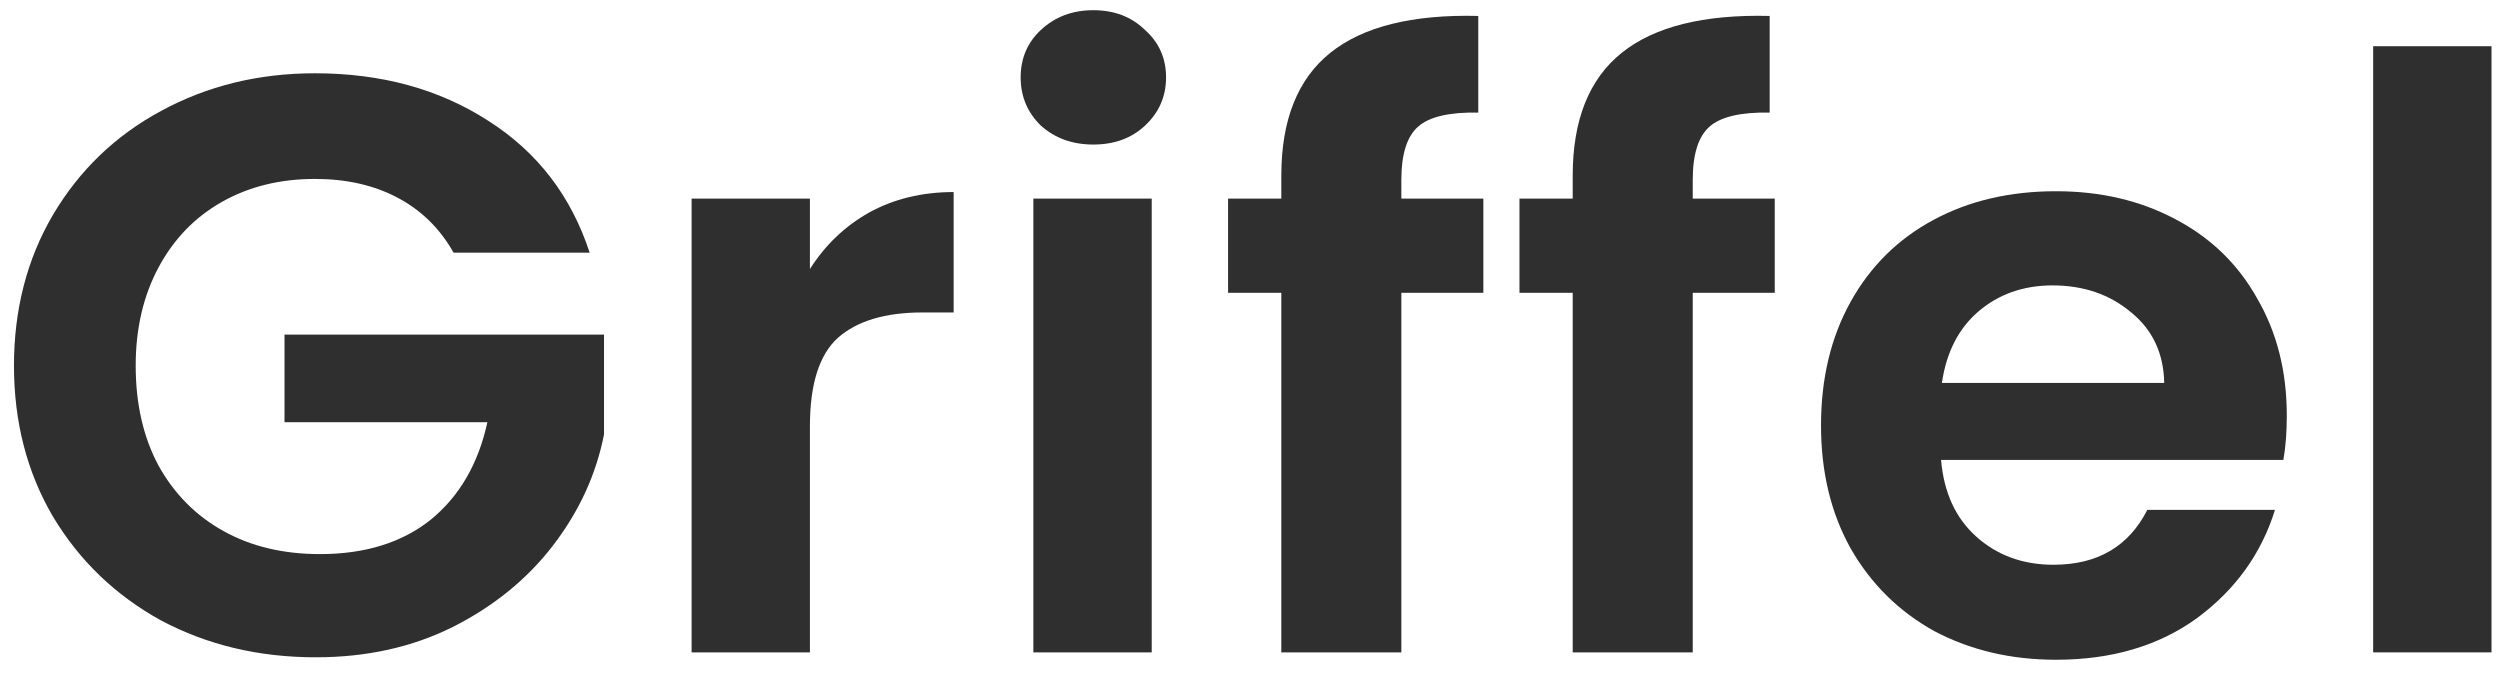 <svg width="61" height="17" viewBox="0 0 61 17" fill="none" xmlns="http://www.w3.org/2000/svg">
<path d="M11.067 6.165C10.737 5.579 10.283 5.132 9.706 4.826C9.128 4.519 8.454 4.366 7.684 4.366C6.832 4.366 6.075 4.553 5.415 4.926C4.755 5.299 4.24 5.832 3.868 6.525C3.497 7.218 3.311 8.017 3.311 8.923C3.311 9.856 3.497 10.669 3.868 11.361C4.253 12.054 4.783 12.587 5.457 12.96C6.13 13.334 6.914 13.52 7.808 13.52C8.908 13.52 9.809 13.24 10.51 12.681C11.211 12.108 11.672 11.315 11.892 10.302H6.942V8.164H14.738V10.602C14.546 11.575 14.133 12.474 13.501 13.3C12.868 14.126 12.05 14.793 11.046 15.299C10.056 15.792 8.942 16.038 7.705 16.038C6.316 16.038 5.058 15.739 3.93 15.139C2.816 14.526 1.936 13.68 1.29 12.601C0.658 11.521 0.341 10.296 0.341 8.923C0.341 7.551 0.658 6.325 1.29 5.246C1.936 4.153 2.816 3.307 3.93 2.707C5.058 2.094 6.309 1.788 7.684 1.788C9.307 1.788 10.716 2.174 11.913 2.947C13.109 3.707 13.934 4.779 14.388 6.165H11.067Z" fill="#2F2F2F"/>
<path d="M19.762 6.565C20.134 5.978 20.615 5.519 21.206 5.186C21.811 4.853 22.499 4.686 23.269 4.686V7.624H22.506C21.598 7.624 20.911 7.831 20.443 8.244C19.989 8.657 19.762 9.376 19.762 10.402V15.918H16.875V4.846H19.762V6.565Z" fill="#2F2F2F"/>
<path d="M26.678 3.527C26.169 3.527 25.743 3.374 25.399 3.067C25.07 2.747 24.904 2.354 24.904 1.888C24.904 1.422 25.07 1.035 25.399 0.729C25.743 0.409 26.169 0.249 26.678 0.249C27.187 0.249 27.607 0.409 27.936 0.729C28.28 1.035 28.452 1.422 28.452 1.888C28.452 2.354 28.28 2.747 27.936 3.067C27.607 3.374 27.187 3.527 26.678 3.527ZM28.102 4.846V15.918H25.214V4.846H28.102Z" fill="#2F2F2F"/>
<path d="M36.194 7.144H34.193V15.918H31.264V7.144H29.965V4.846H31.264V4.286C31.264 2.927 31.663 1.928 32.46 1.288C33.258 0.649 34.461 0.349 36.07 0.389V2.747C35.368 2.734 34.88 2.847 34.605 3.087C34.33 3.327 34.193 3.76 34.193 4.386V4.846H36.194V7.144Z" fill="#2F2F2F"/>
<path d="M43.304 7.144H41.303V15.918H38.374V7.144H37.075V4.846H38.374V4.286C38.374 2.927 38.773 1.928 39.571 1.288C40.368 0.649 41.571 0.349 43.18 0.389V2.747C42.479 2.734 41.991 2.847 41.716 3.087C41.441 3.327 41.303 3.76 41.303 4.386V4.846H43.304V7.144Z" fill="#2F2F2F"/>
<path d="M55.798 10.142C55.798 10.542 55.77 10.902 55.715 11.222H47.362C47.43 12.021 47.719 12.647 48.228 13.1C48.737 13.553 49.362 13.78 50.105 13.78C51.178 13.78 51.941 13.334 52.394 12.441H55.509C55.179 13.507 54.546 14.386 53.611 15.079C52.676 15.758 51.528 16.098 50.167 16.098C49.067 16.098 48.077 15.865 47.197 15.399C46.33 14.919 45.65 14.246 45.155 13.38C44.673 12.514 44.433 11.515 44.433 10.382C44.433 9.236 44.673 8.23 45.155 7.364C45.636 6.498 46.31 5.832 47.176 5.366C48.042 4.899 49.039 4.666 50.167 4.666C51.253 4.666 52.222 4.893 53.075 5.346C53.941 5.799 54.608 6.445 55.076 7.284C55.557 8.11 55.798 9.063 55.798 10.142ZM52.807 9.343C52.793 8.623 52.525 8.05 52.002 7.624C51.48 7.184 50.841 6.964 50.084 6.964C49.369 6.964 48.764 7.178 48.269 7.604C47.788 8.017 47.492 8.597 47.382 9.343H52.807Z" fill="#2F2F2F"/>
<path d="M60.793 1.128V15.918H57.905V1.128H60.793Z" fill="#2F2F2F"/>
</svg>

